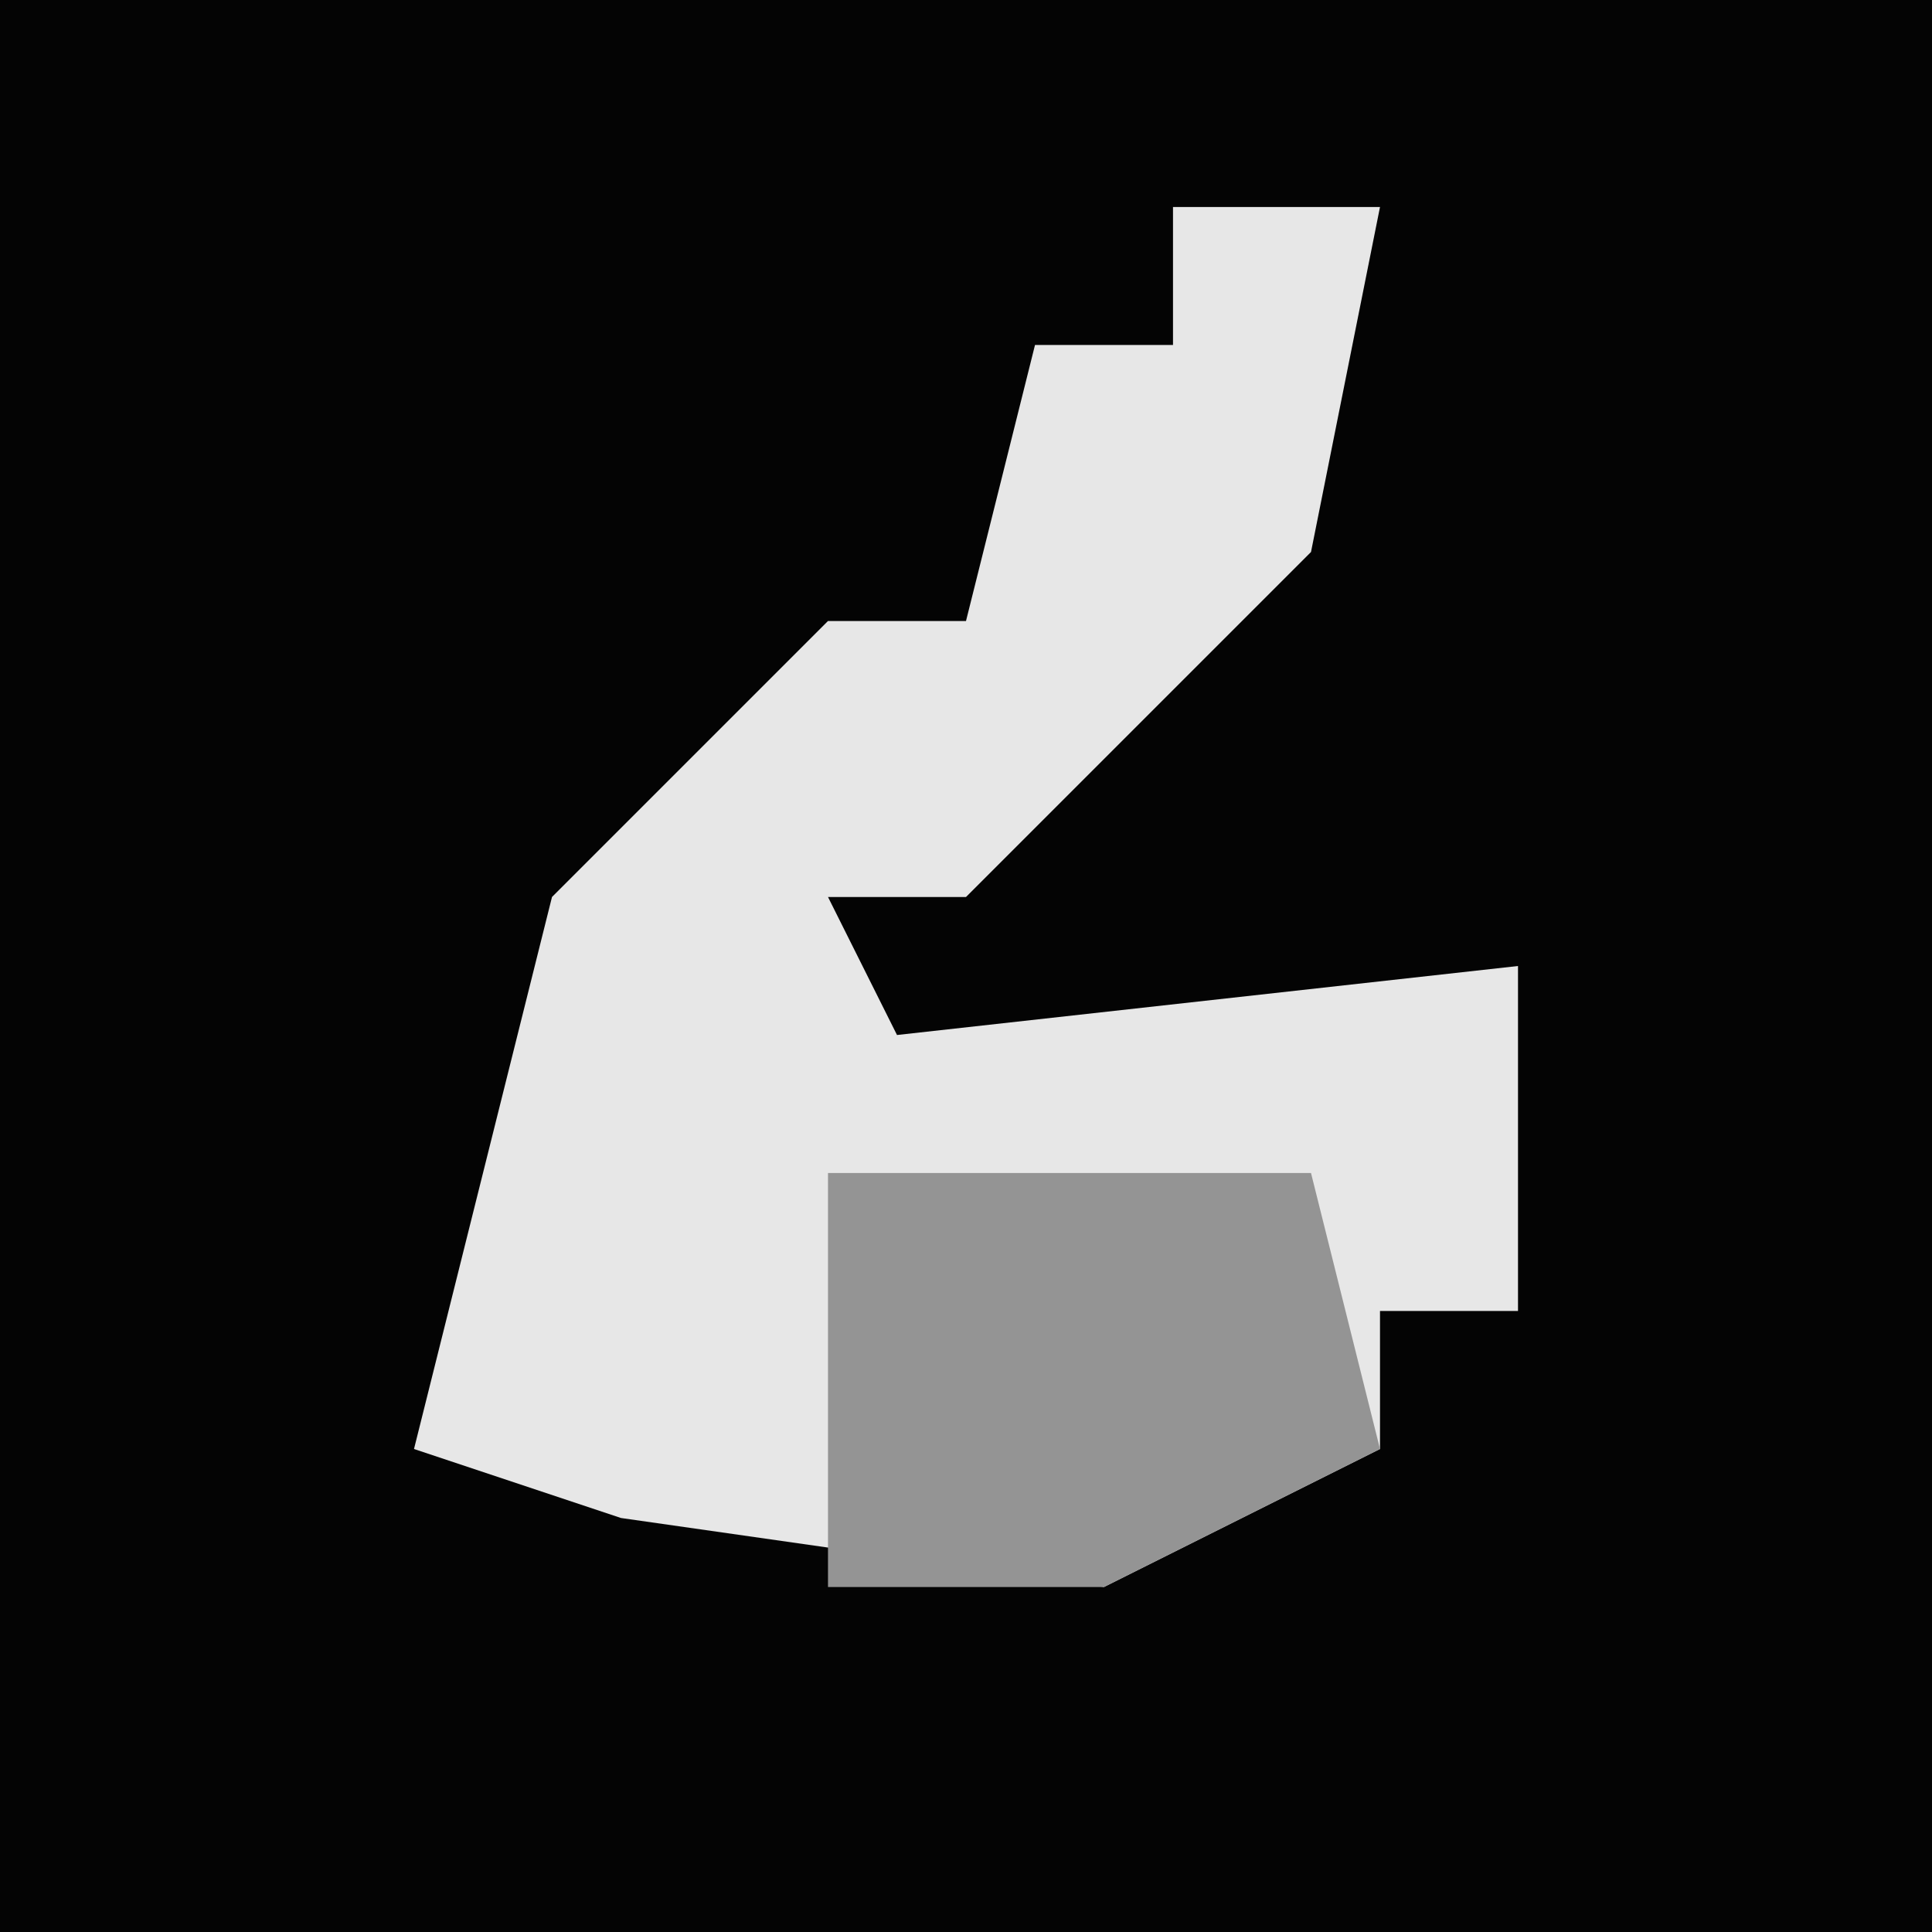 <?xml version="1.0" encoding="UTF-8"?>
<svg version="1.1" xmlns="http://www.w3.org/2000/svg" width="28" height="28">
<path d="M0,0 L28,0 L28,28 L0,28 Z " fill="#040404" transform="translate(0,0)"/>
<path d="M0,0 L3,0 L2,5 L-3,10 L-5,10 L-4,12 L5,11 L5,16 L3,16 L3,18 L-1,20 L-8,19 L-11,18 L-9,10 L-5,6 L-3,6 L-2,2 L0,2 Z " fill="#E7E7E7" transform="translate(17,3)"/>
<path d="M0,0 L7,0 L8,4 L4,6 L0,6 L0,3 Z " fill="#949494" transform="translate(12,17)"/>
</svg>
